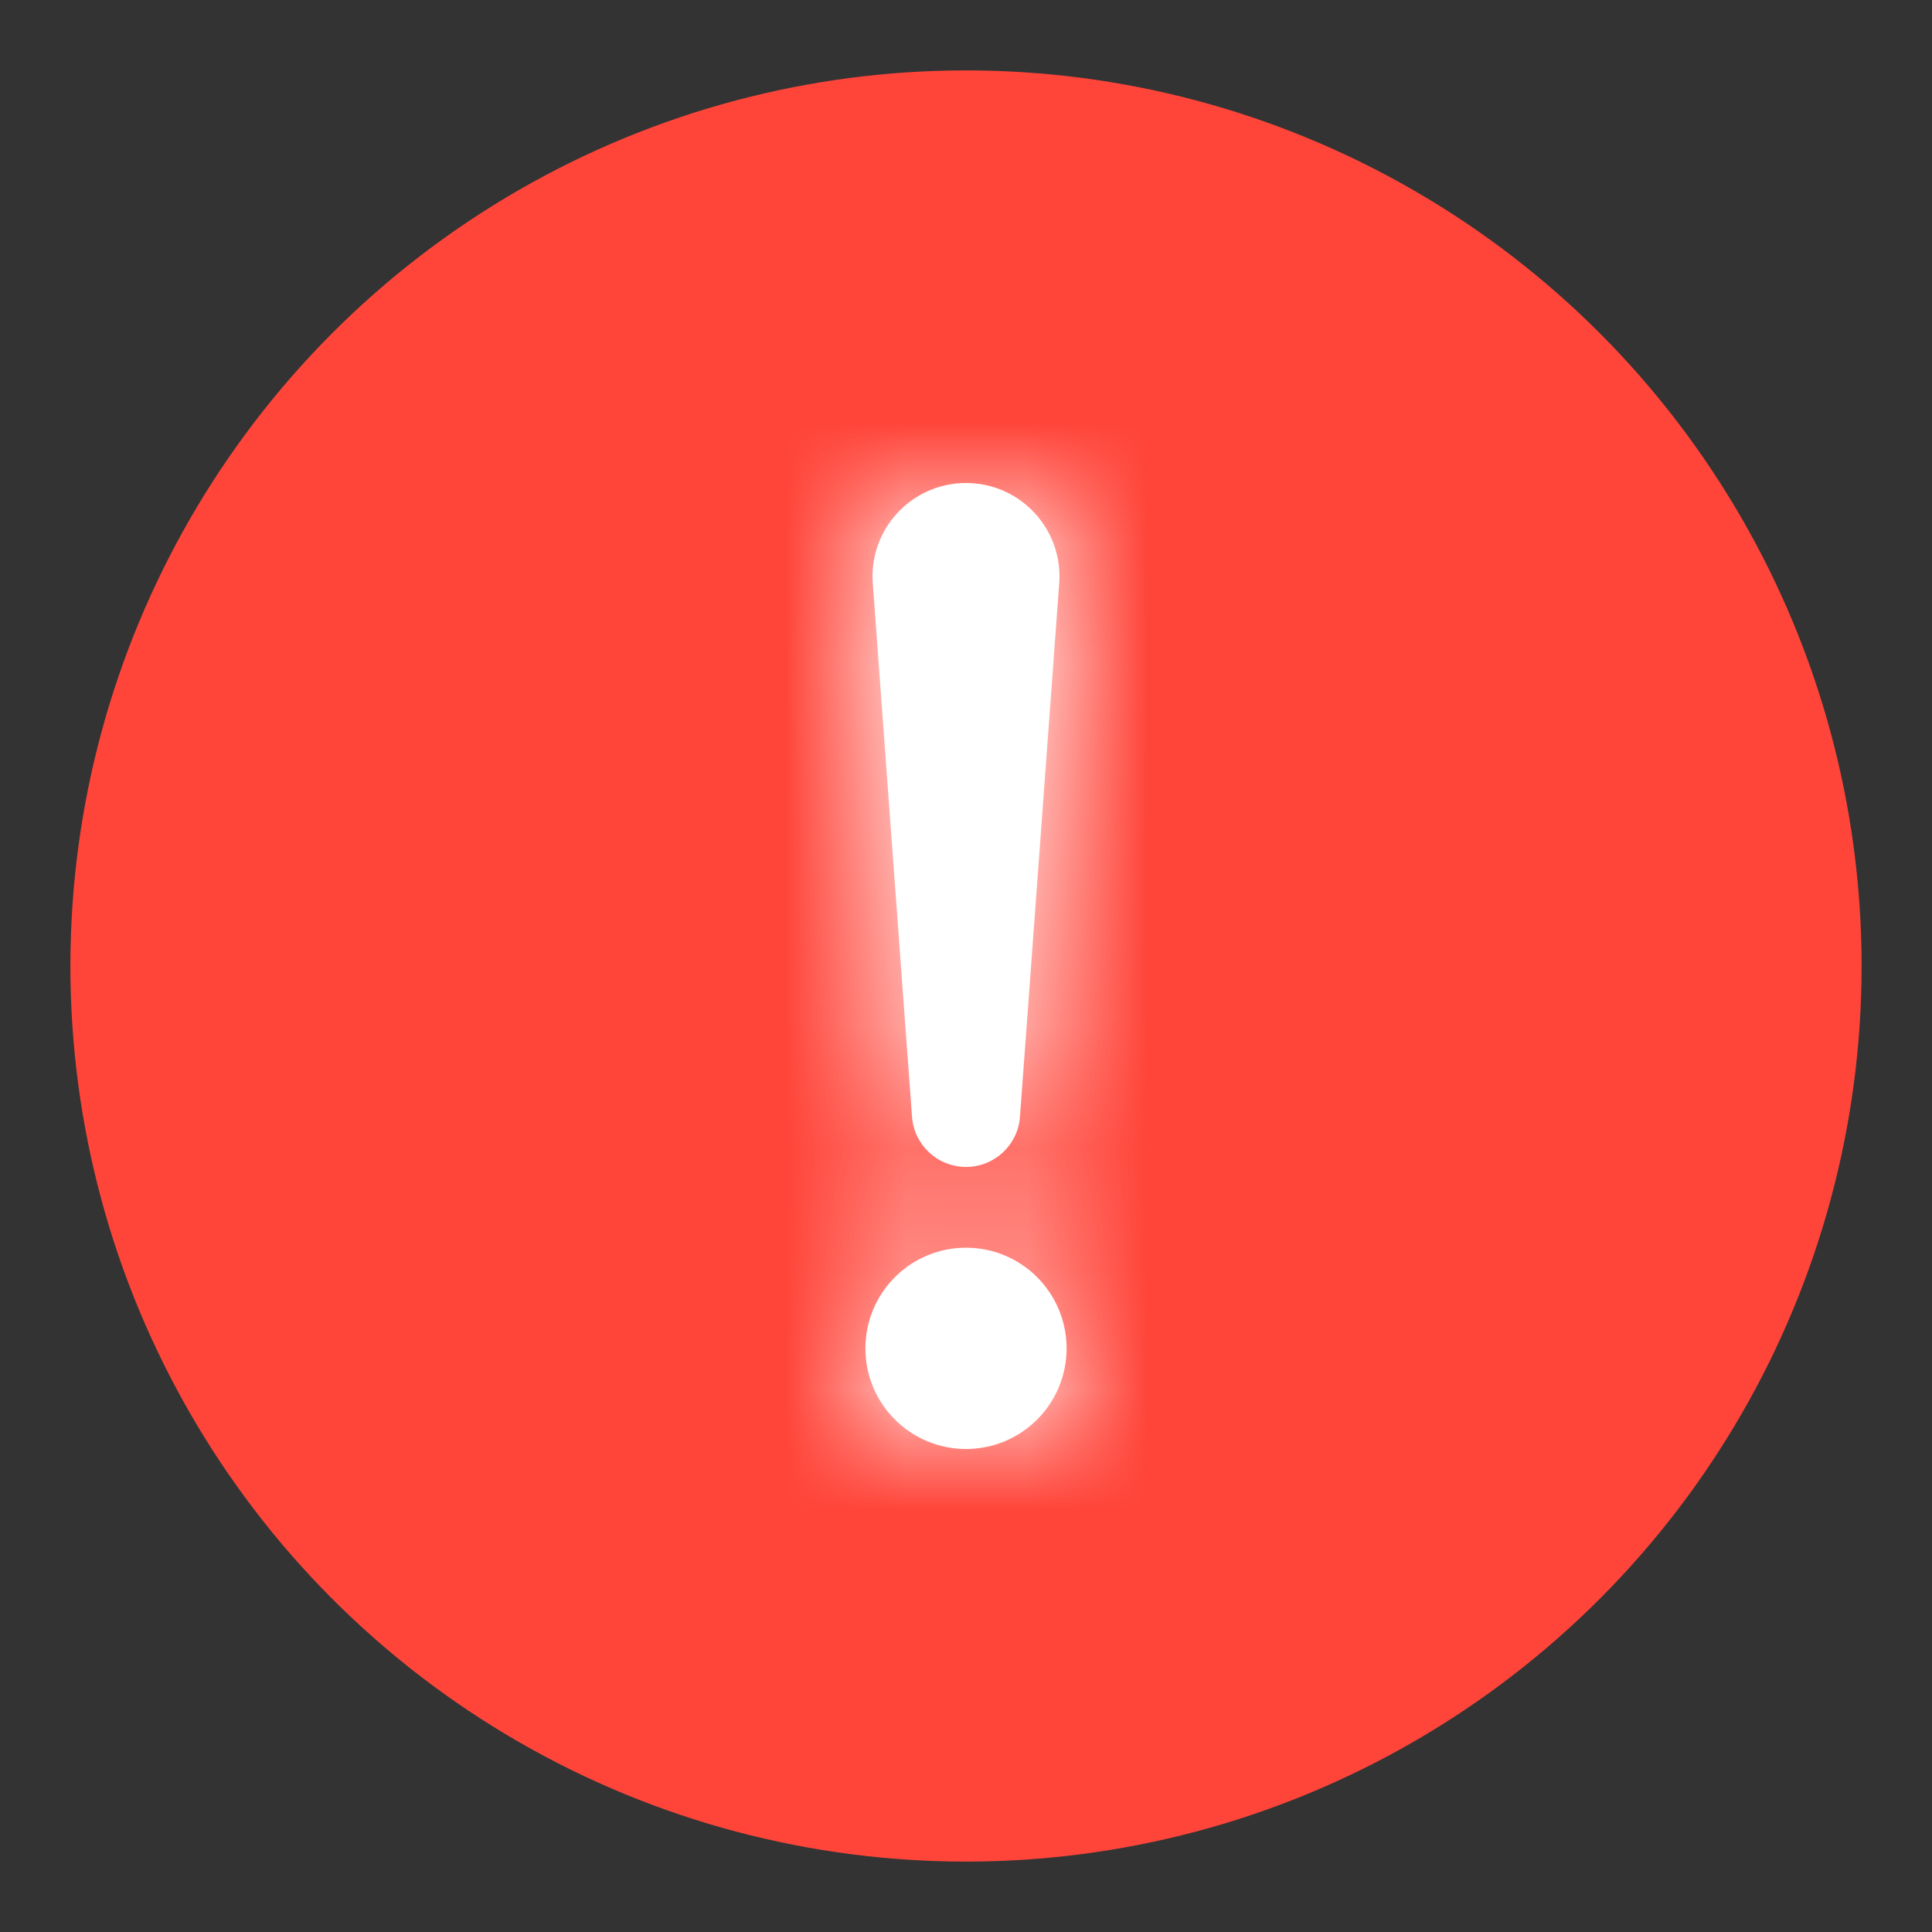 <svg width="16" height="16" viewBox="0 0 16 16" fill="none" xmlns="http://www.w3.org/2000/svg">
<rect x="0" y="0" width="16" height="16" fill="#333333" stroke="none"/>
<g id="&#230;&#155;&#191;&#230;&#141;&#162;">
<circle id="Union" cx="8" cy="8" r="6.667" fill="#FF453A" stroke="#FF453A" stroke-width="1.5"/>
<g id="Union_2">
<mask id="path-2-inside-1_3041_196" fill="white">
<path fill-rule="evenodd" clip-rule="evenodd" d="M8 4C7.55 4 7.195 4.382 7.228 4.831L7.553 9.249C7.57 9.483 7.765 9.664 8 9.664C8.235 9.664 8.43 9.483 8.447 9.249L8.772 4.831C8.805 4.382 8.45 4 8 4ZM8 10.333C7.54 10.333 7.167 10.706 7.167 11.167C7.167 11.627 7.54 12 8 12C8.46 12 8.833 11.627 8.833 11.167C8.833 10.706 8.46 10.333 8 10.333Z"/>
</mask>
<path fill-rule="evenodd" clip-rule="evenodd" d="M8 4C7.55 4 7.195 4.382 7.228 4.831L7.553 9.249C7.57 9.483 7.765 9.664 8 9.664C8.235 9.664 8.43 9.483 8.447 9.249L8.772 4.831C8.805 4.382 8.45 4 8 4ZM8 10.333C7.54 10.333 7.167 10.706 7.167 11.167C7.167 11.627 7.54 12 8 12C8.46 12 8.833 11.627 8.833 11.167C8.833 10.706 8.46 10.333 8 10.333Z" fill="white"/>
<path d="M7.228 4.831L5.732 4.941L5.732 4.941L7.228 4.831ZM7.553 9.249L6.057 9.359V9.359L7.553 9.249ZM8.447 9.249L9.943 9.359V9.359L8.447 9.249ZM8.772 4.831L10.268 4.941V4.941L8.772 4.831ZM8.724 4.721C8.755 5.142 8.422 5.5 8 5.5V2.5C6.678 2.5 5.635 3.623 5.732 4.941L8.724 4.721ZM9.049 9.139L8.724 4.721L5.732 4.941L6.057 9.359L9.049 9.139ZM8 8.164C8.551 8.164 9.008 8.589 9.049 9.139L6.057 9.359C6.132 10.377 6.979 11.164 8 11.164V8.164ZM6.951 9.139C6.992 8.589 7.449 8.164 8 8.164V11.164C9.02 11.164 9.868 10.377 9.943 9.359L6.951 9.139ZM7.276 4.721L6.951 9.139L9.943 9.359L10.268 4.941L7.276 4.721ZM8 5.5C7.578 5.5 7.245 5.142 7.276 4.721L10.268 4.941C10.365 3.623 9.322 2.5 8 2.5V5.5ZM8.666 11.167C8.666 11.535 8.368 11.833 8 11.833V8.833C6.711 8.833 5.667 9.878 5.667 11.167H8.666ZM8 10.5C8.368 10.5 8.666 10.799 8.666 11.167H5.667C5.667 12.455 6.711 13.5 8 13.5V10.5ZM7.333 11.167C7.333 10.799 7.632 10.5 8 10.5V13.5C9.289 13.5 10.333 12.455 10.333 11.167H7.333ZM8 11.833C7.632 11.833 7.333 11.535 7.333 11.167H10.333C10.333 9.878 9.289 8.833 8 8.833V11.833Z" fill="white" mask="url(#path-2-inside-1_3041_196)"/>
</g>
</g>
</svg>
